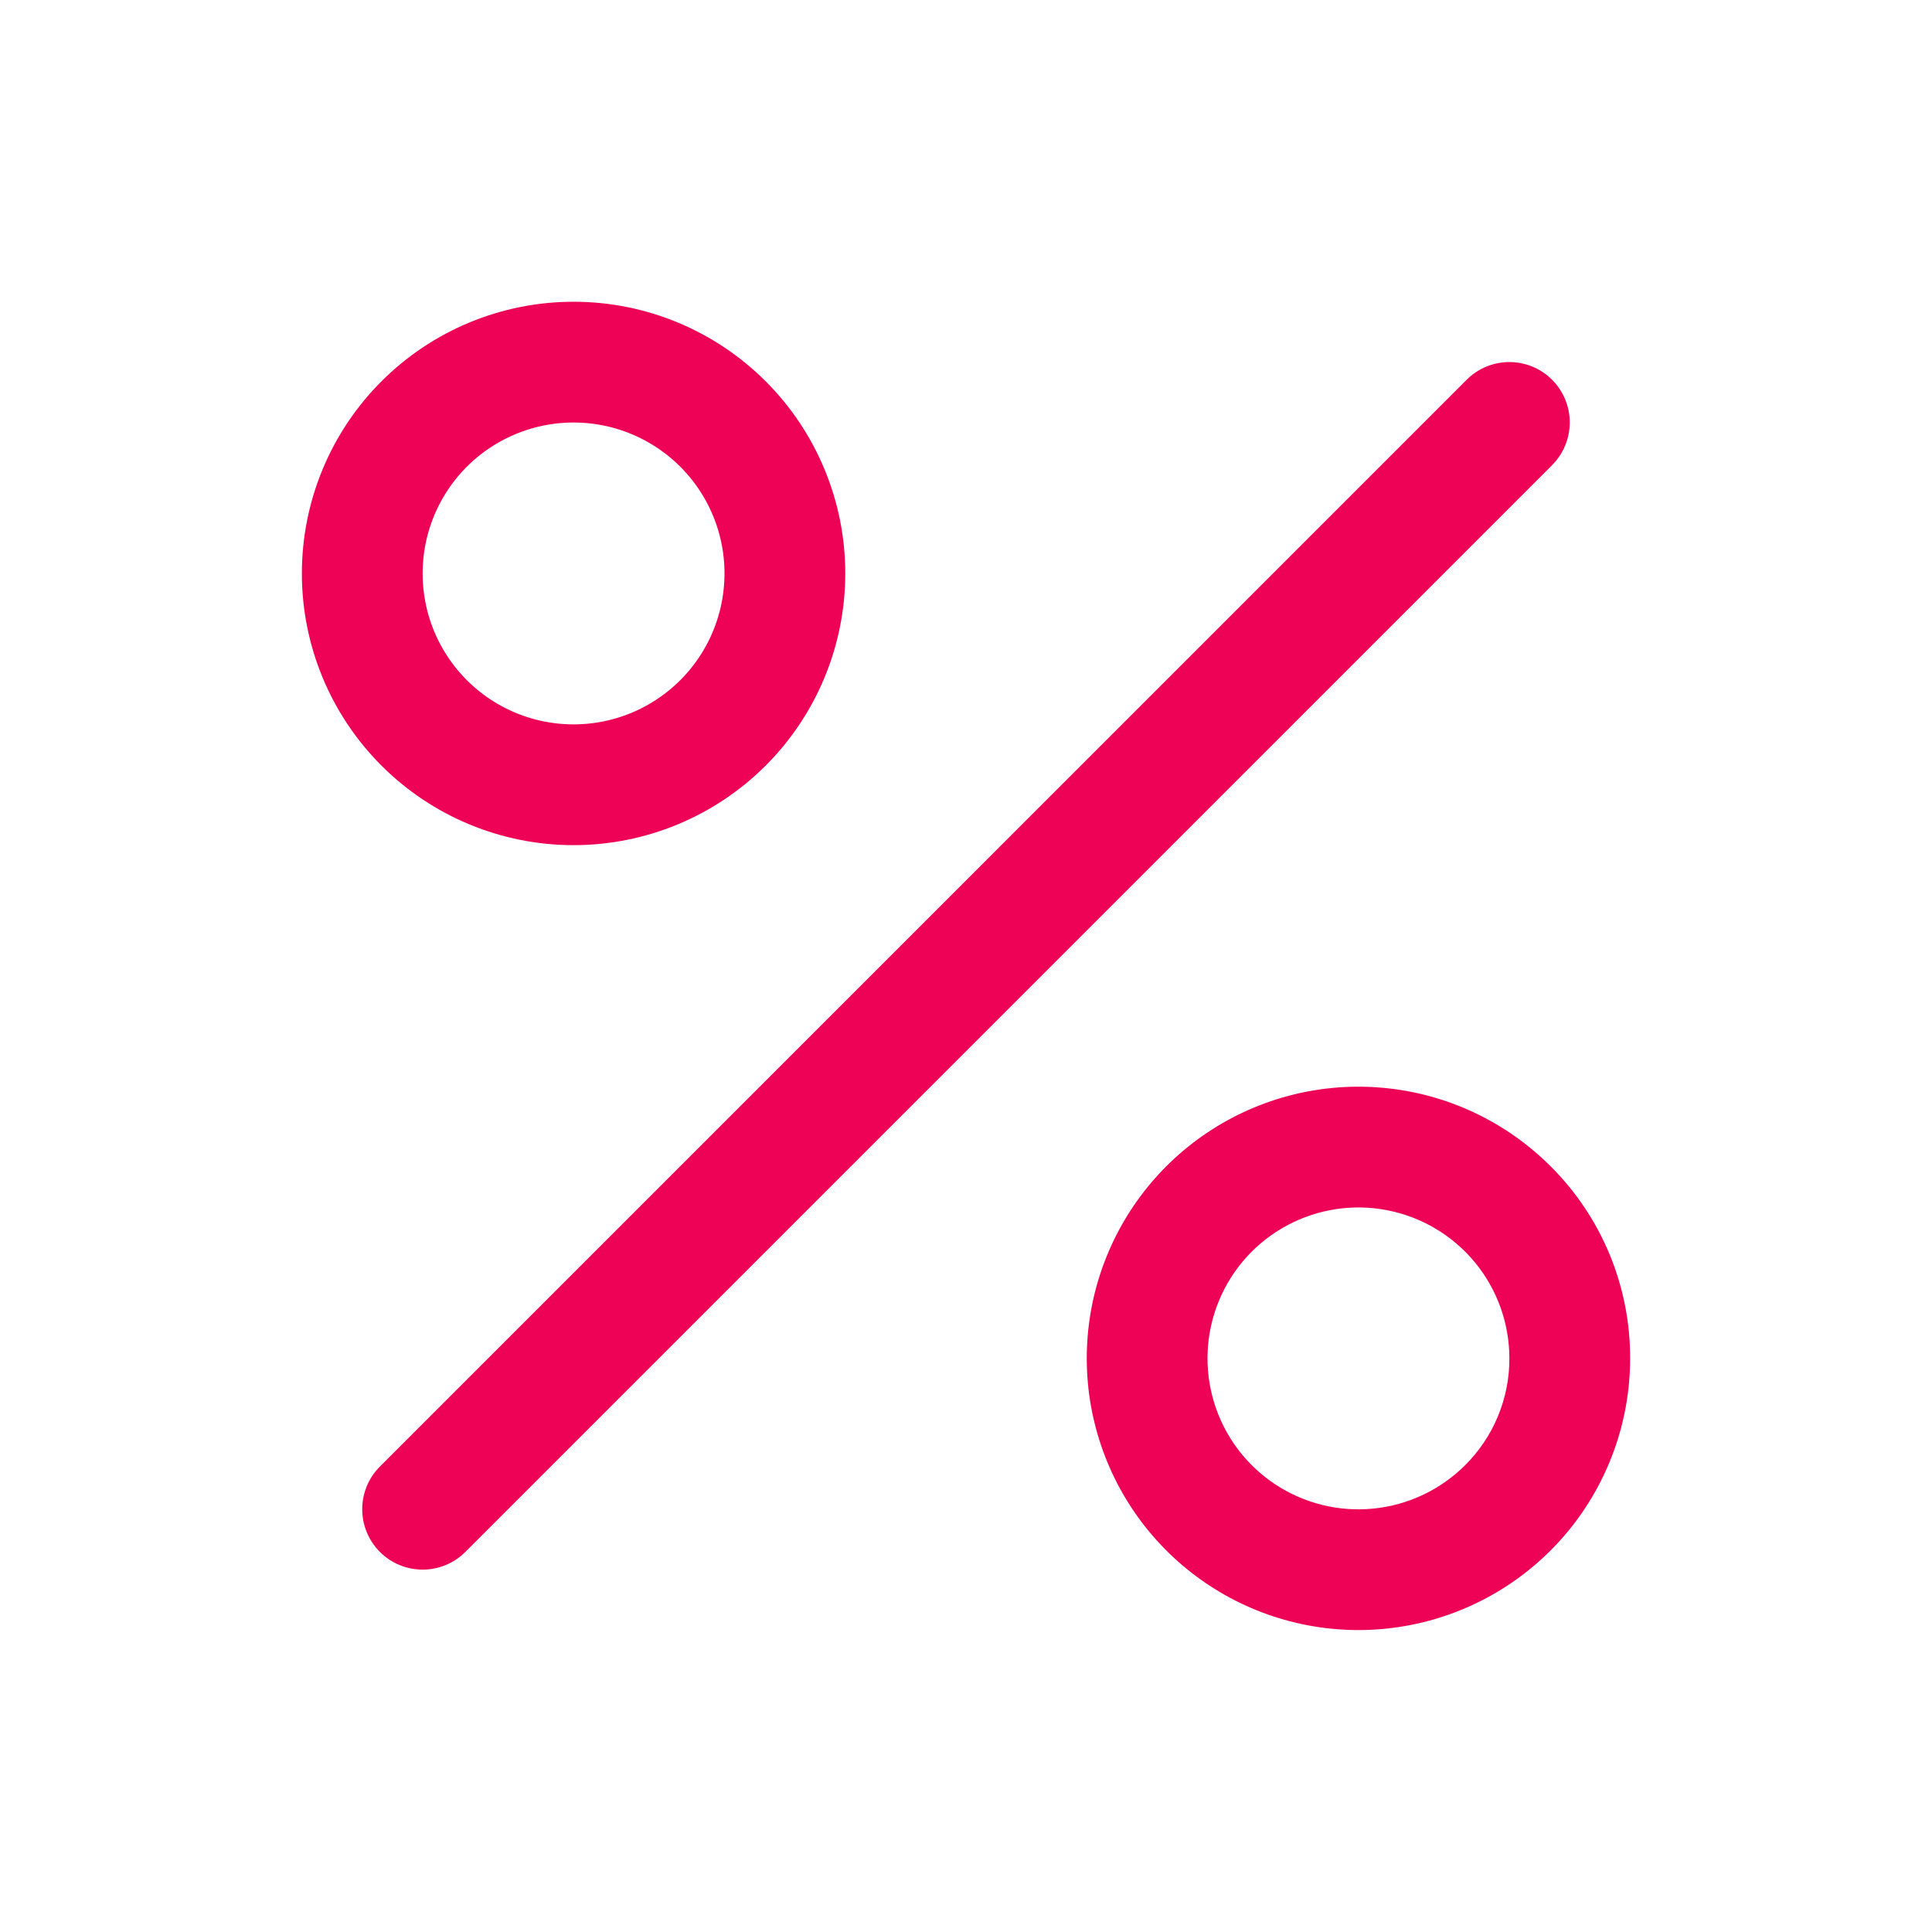 <svg width="60" height="60" viewBox="0 0 60 60" fill="none" xmlns="http://www.w3.org/2000/svg">
<path d="M48.202 14.447L14.452 48.197C14.1 48.549 13.623 48.746 13.125 48.746C12.627 48.746 12.15 48.549 11.799 48.197C11.447 47.845 11.249 47.368 11.249 46.87C11.249 46.373 11.447 45.895 11.799 45.544L45.548 11.794C45.9 11.442 46.377 11.244 46.874 11.244C47.372 11.244 47.849 11.441 48.2 11.793C48.552 12.144 48.75 12.621 48.75 13.118C48.751 13.616 48.553 14.093 48.202 14.444V14.447ZM11.845 23.775C10.263 22.192 9.374 20.046 9.375 17.808C9.375 15.57 10.264 13.424 11.847 11.842C13.429 10.259 15.575 9.371 17.813 9.371C20.051 9.371 22.198 10.26 23.78 11.843C25.362 13.425 26.251 15.572 26.251 17.81C26.25 20.048 25.361 22.194 23.779 23.776C22.196 25.358 20.05 26.247 17.812 26.247C15.574 26.247 13.428 25.358 11.845 23.775ZM13.125 17.812C13.126 18.583 13.316 19.342 13.68 20.021C14.044 20.701 14.57 21.28 15.211 21.708C15.852 22.136 16.589 22.399 17.356 22.474C18.123 22.549 18.896 22.434 19.608 22.139C20.32 21.843 20.948 21.377 21.437 20.781C21.926 20.185 22.26 19.478 22.41 18.722C22.56 17.966 22.522 17.184 22.298 16.447C22.074 15.71 21.672 15.039 21.127 14.494C20.471 13.838 19.635 13.392 18.726 13.211C17.816 13.03 16.873 13.124 16.017 13.479C15.16 13.834 14.428 14.435 13.913 15.207C13.399 15.978 13.124 16.885 13.125 17.812ZM50.625 42.187C50.625 44.139 49.947 46.031 48.709 47.54C47.47 49.048 45.746 50.081 43.832 50.461C41.917 50.842 39.93 50.546 38.209 49.626C36.487 48.705 35.138 47.216 34.392 45.413C33.645 43.609 33.547 41.602 34.114 39.735C34.681 37.867 35.878 36.253 37.501 35.169C39.124 34.085 41.073 33.597 43.016 33.789C44.959 33.98 46.775 34.84 48.155 36.22C48.941 37.002 49.564 37.932 49.988 38.956C50.412 39.981 50.628 41.079 50.625 42.187ZM46.875 42.187C46.875 41.103 46.499 40.052 45.812 39.213C45.124 38.375 44.167 37.801 43.103 37.589C42.039 37.377 40.935 37.541 39.979 38.052C39.022 38.563 38.272 39.39 37.857 40.392C37.442 41.394 37.387 42.508 37.702 43.546C38.016 44.584 38.681 45.481 39.583 46.084C40.484 46.686 41.567 46.958 42.646 46.851C43.726 46.745 44.735 46.268 45.502 45.502C45.938 45.067 46.285 44.551 46.52 43.982C46.756 43.413 46.877 42.803 46.875 42.187Z" fill="#EE0255"/>
</svg>
